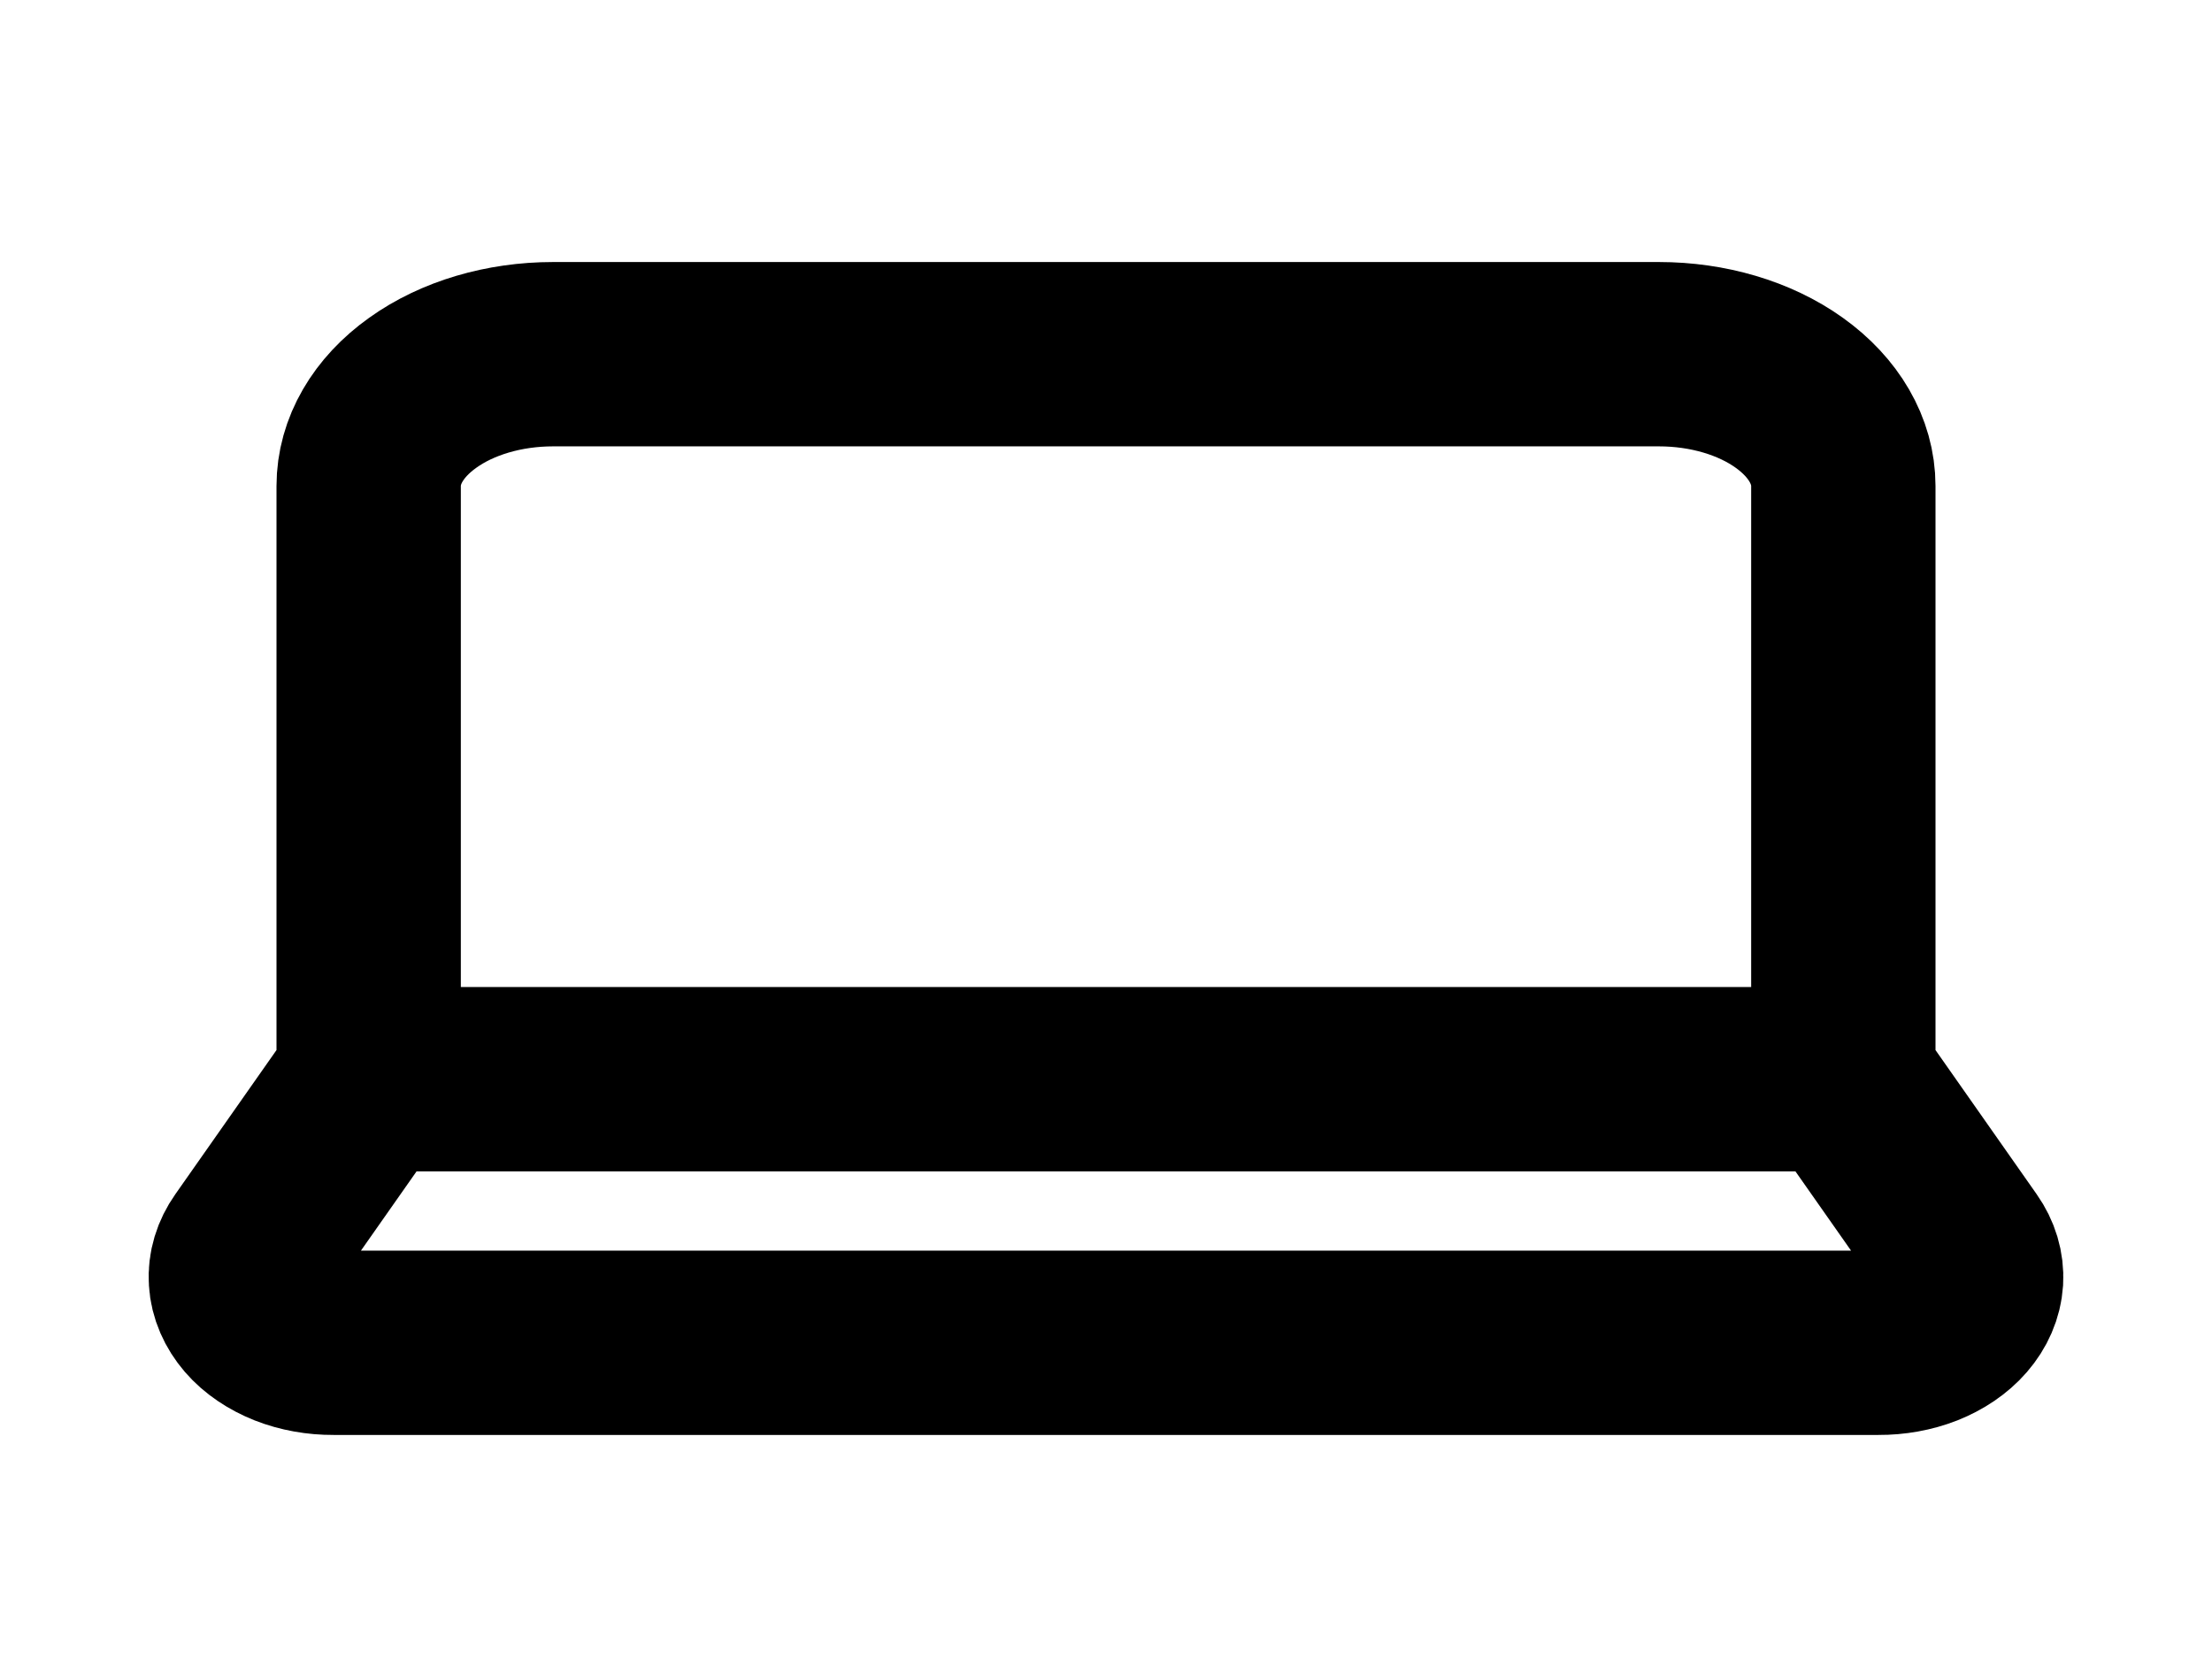 <svg width="24" height="18" viewBox="0 0 24 18" fill="none" xmlns="http://www.w3.org/2000/svg">
<g id="lucide/laptop">
<path id="Vector" d="M20 11.709V5.273C20 4.894 19.789 4.53 19.414 4.262C19.039 3.993 18.53 3.843 18 3.843H6C5.469 3.843 4.961 3.993 4.586 4.262C4.21 4.53 4 4.894 4 5.273V11.709M20 11.709H4M20 11.709L21.28 13.533C21.357 13.642 21.393 13.764 21.386 13.886C21.378 14.008 21.327 14.127 21.236 14.232C21.146 14.336 21.02 14.421 20.87 14.481C20.72 14.54 20.551 14.57 20.38 14.569H3.62C3.448 14.57 3.28 14.54 3.13 14.481C2.98 14.421 2.853 14.336 2.763 14.232C2.673 14.127 2.621 14.008 2.614 13.886C2.606 13.764 2.643 13.642 2.72 13.533L4 11.709" stroke="black" stroke-width="2" stroke-linecap="round" stroke-linejoin="round"/>
</g>
</svg>
